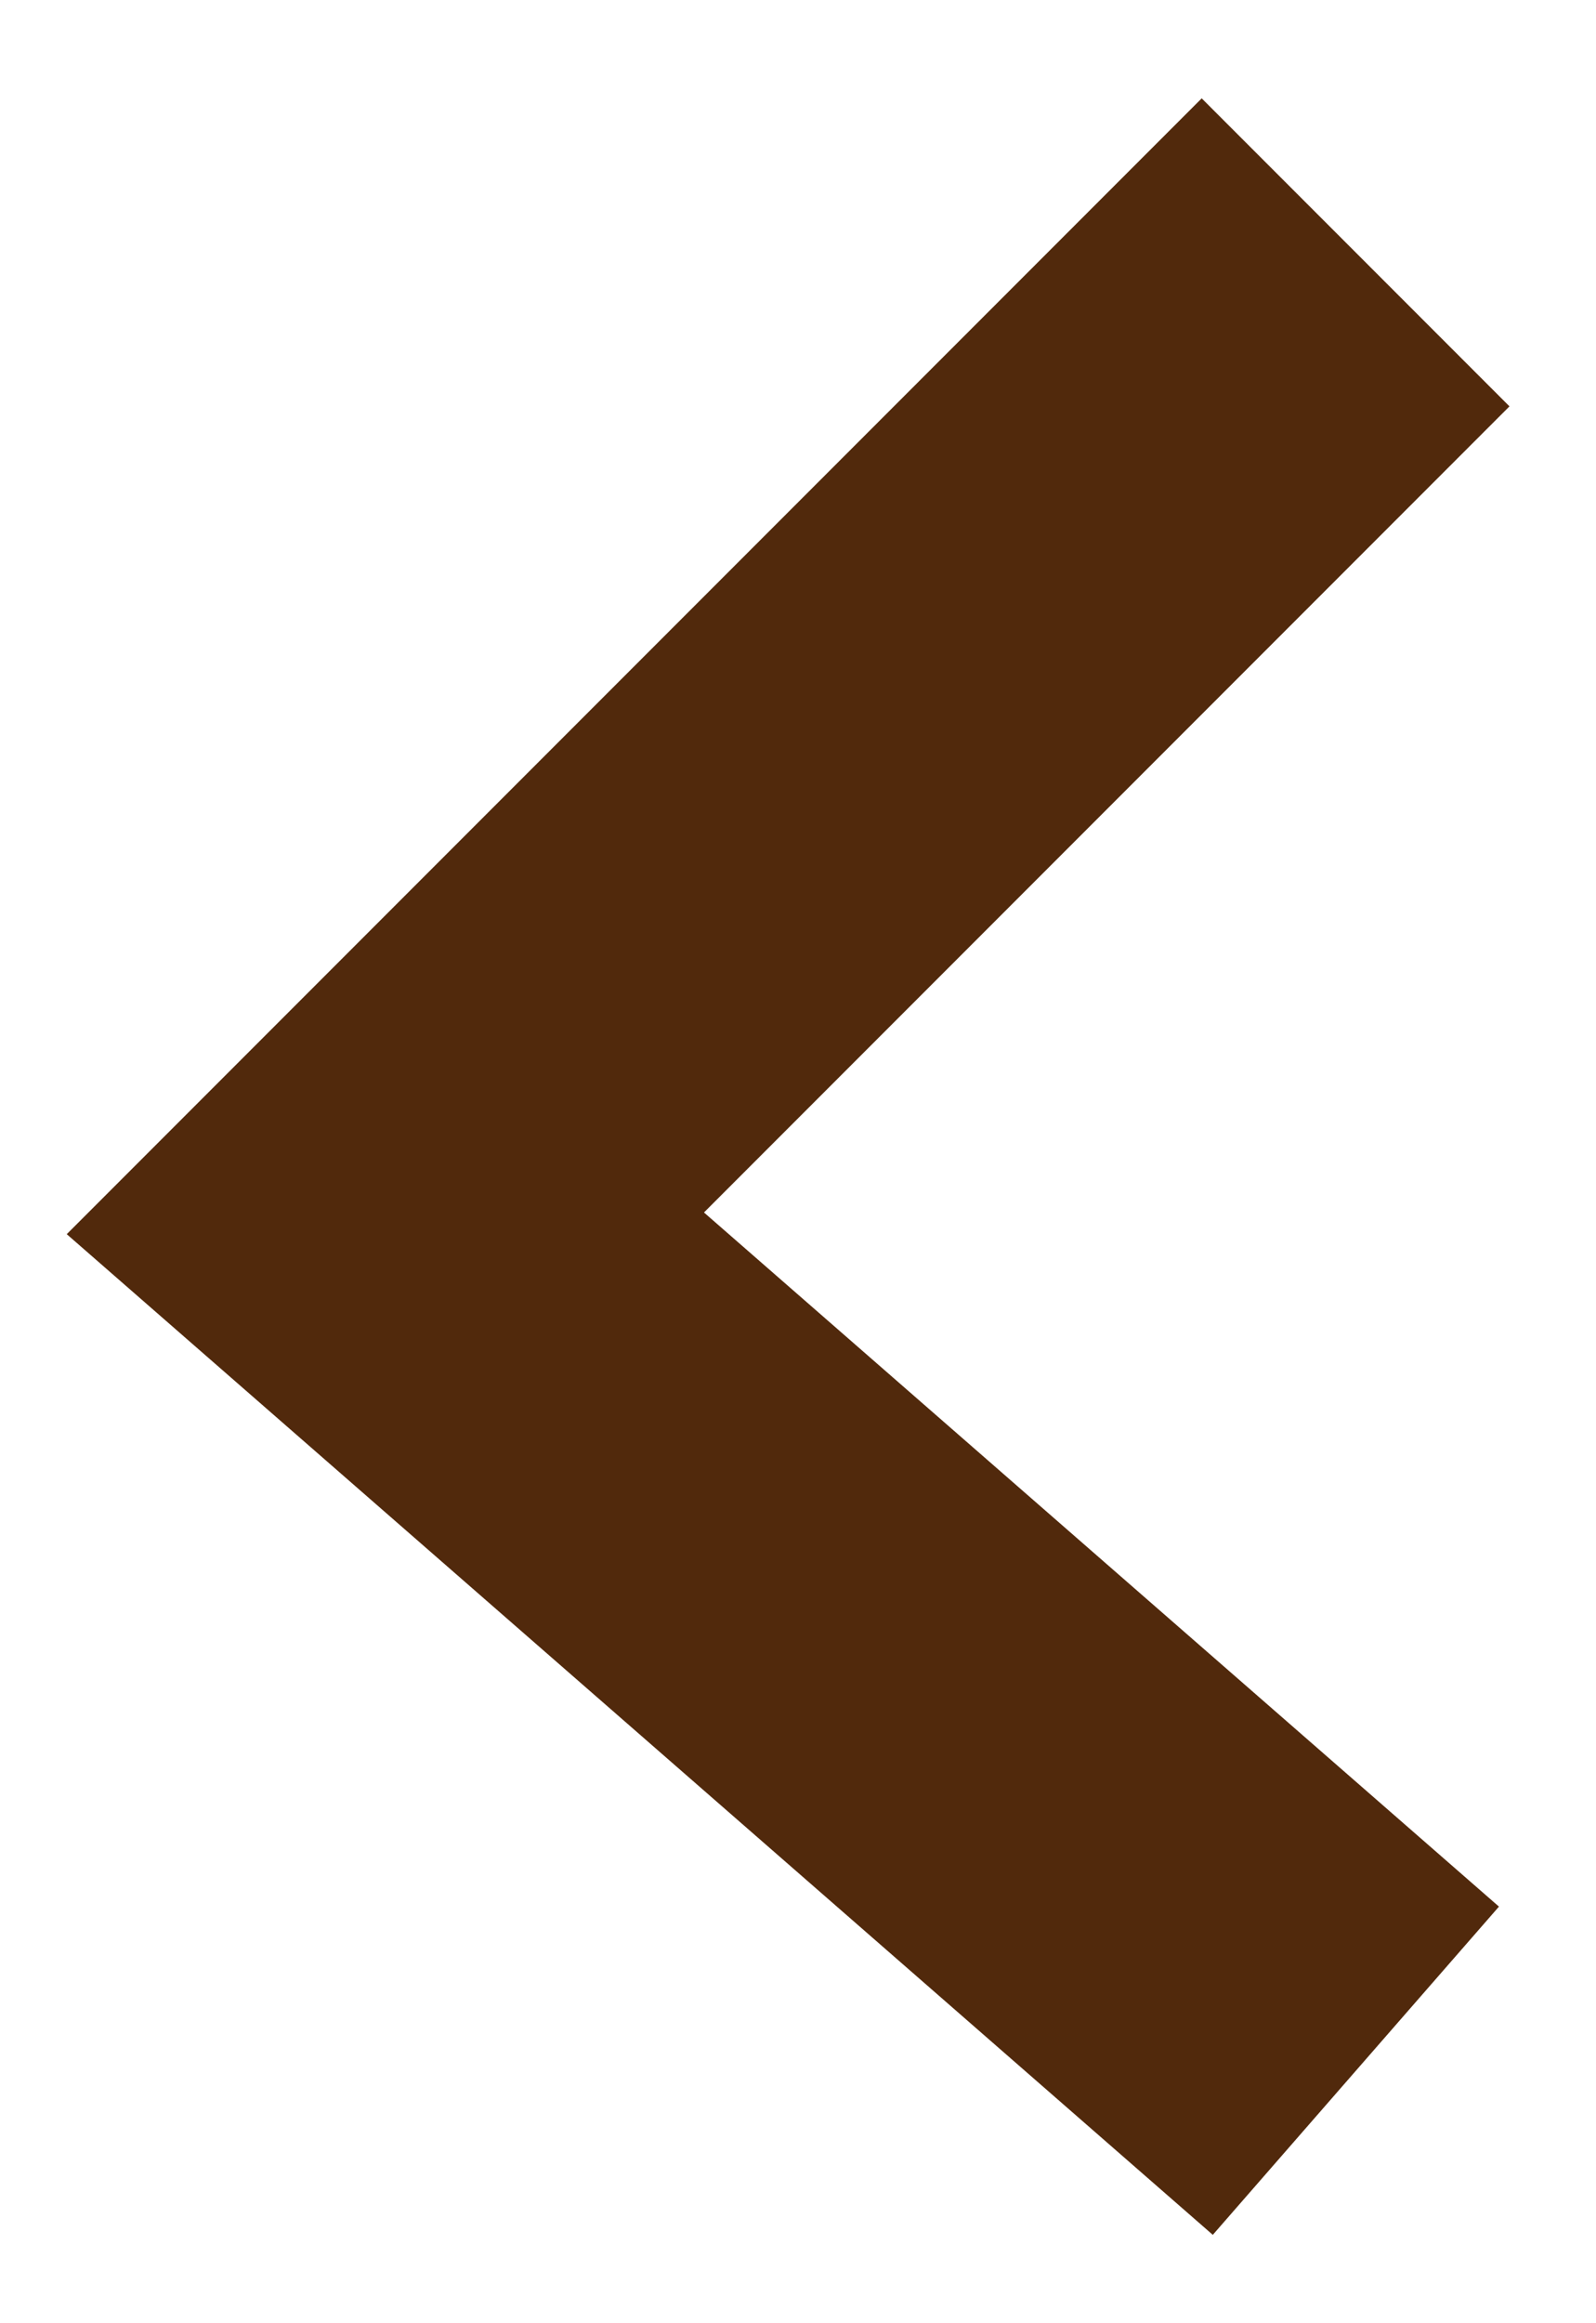 <svg width="11" height="16" viewBox="0 0 11 16" fill="none" xmlns="http://www.w3.org/2000/svg">
<path id="&#235;&#147;&#156;&#235;&#161;&#173;&#235;&#139;&#164;&#236;&#154;&#180;&#236;&#149;&#132;&#236;&#157;&#180;&#236;&#189;&#152;" d="M9.345 14.261L2.656 8.425L9.343 1.738" stroke="#51290C" stroke-width="3"/>
</svg>
